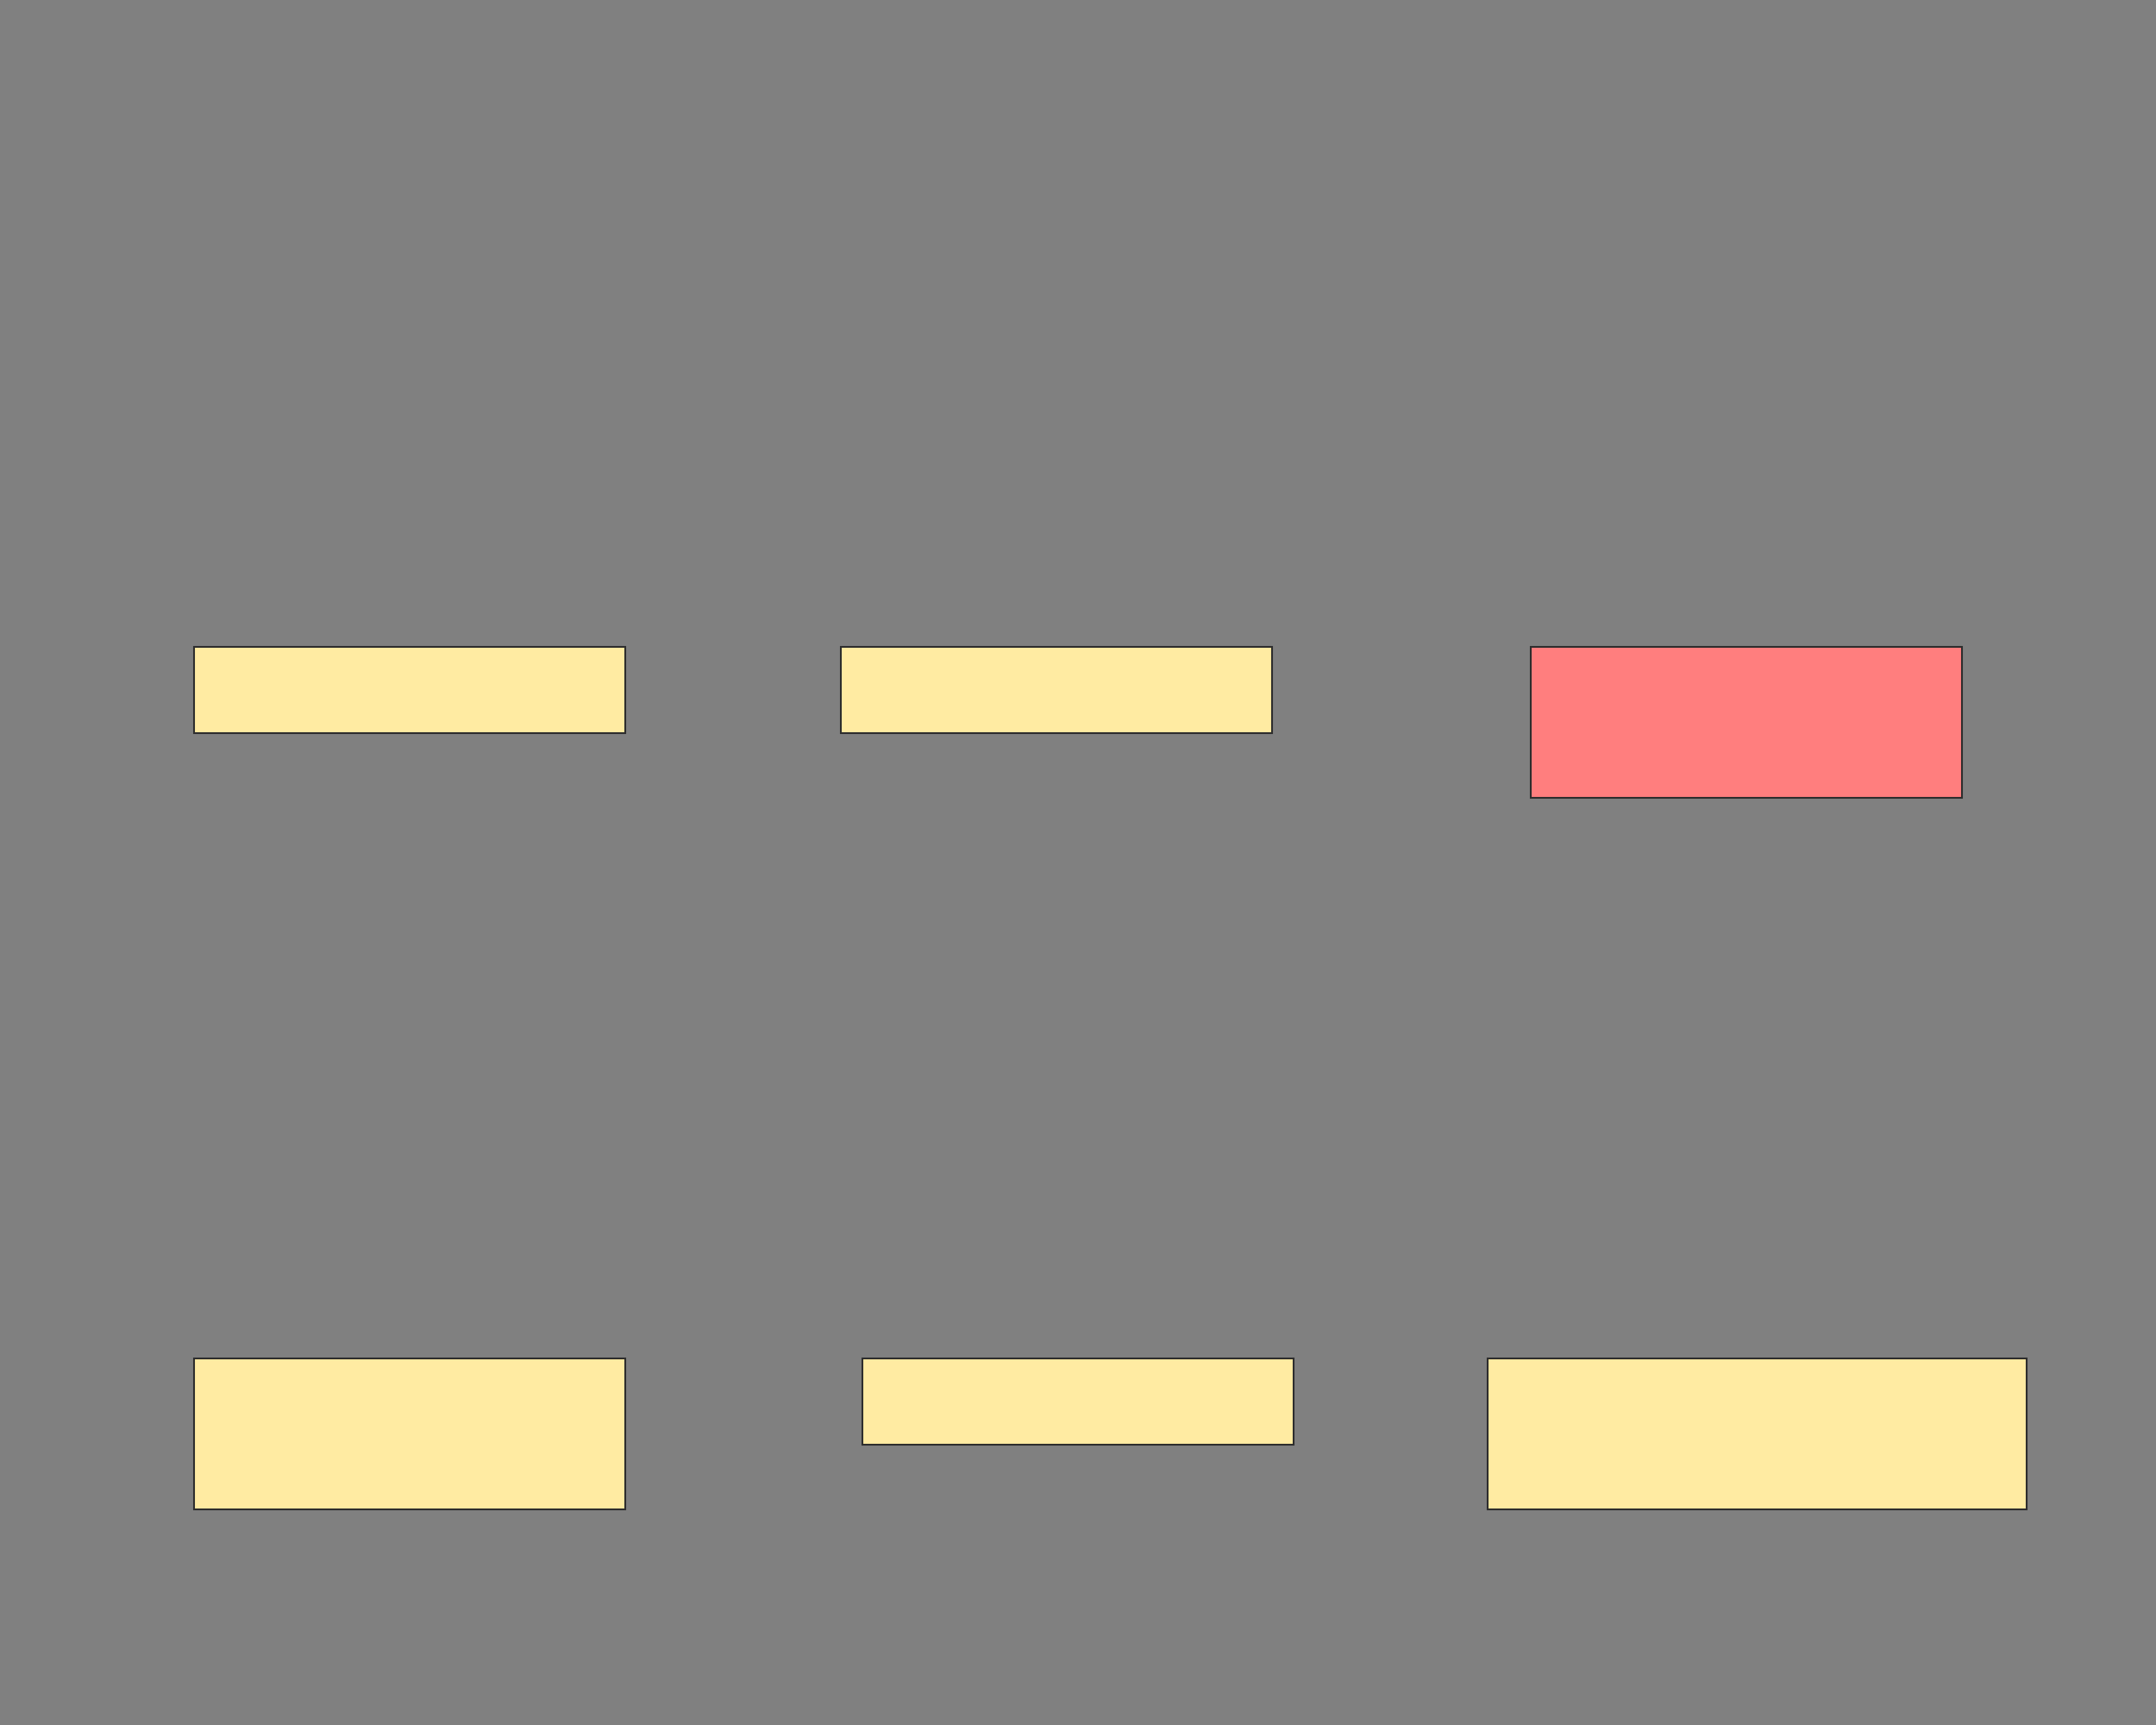 <svg xmlns="http://www.w3.org/2000/svg" width="1200" height="960">
 <rect width="100%" height="100%" fill="#808080" stroke="none"/>
 <!-- Created with Image Occlusion Enhanced -->
 <g>
  <title>Labels</title>
 </g>
 <g>
  <title>Masks</title>
  <rect id="f12cbee442cc49c1bb8fff1faf2e0962-ao-1" height="48" width="240" y="360" x="108" stroke="#2D2D2D" fill="#FFEBA2"/>
  <rect id="f12cbee442cc49c1bb8fff1faf2e0962-ao-2" height="48" width="240" y="360" x="468" stroke="#2D2D2D" fill="#FFEBA2"/>
  <rect stroke="#2D2D2D" id="f12cbee442cc49c1bb8fff1faf2e0962-ao-3" height="84" width="240" y="360" x="852" fill="#FF7E7E" class="qshape"/>
  <rect stroke="#2D2D2D" id="f12cbee442cc49c1bb8fff1faf2e0962-ao-4" height="84" width="240" y="756" x="108" fill="#FFEBA2"/>
  <rect id="f12cbee442cc49c1bb8fff1faf2e0962-ao-5" height="48" width="240" y="756" x="480" stroke="#2D2D2D" fill="#FFEBA2"/>
  <rect stroke="#2D2D2D" id="f12cbee442cc49c1bb8fff1faf2e0962-ao-6" height="84" width="300" y="756" x="828" fill="#FFEBA2"/>
 </g>
</svg>
